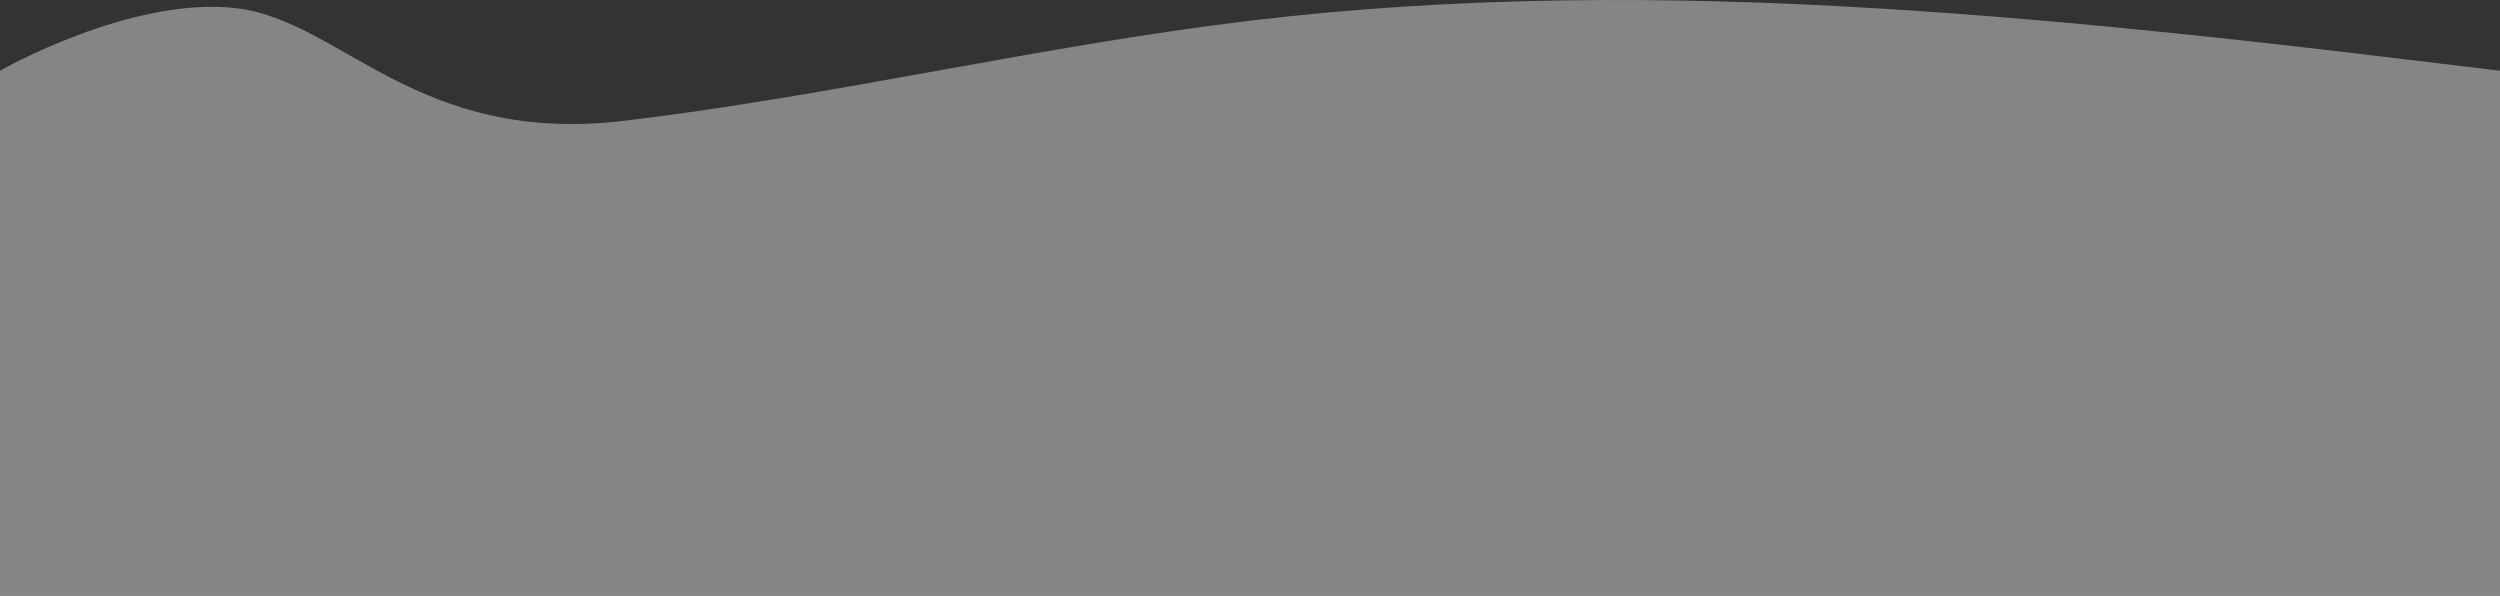 <svg xmlns="http://www.w3.org/2000/svg" width="1200" height="286" fill="none" viewBox="0 0 1200 286"><rect x="0" y="0" width="1200" height="286" fill="#333333" stroke="none"/><path fill="#fff" fill-opacity=".4" fill-rule="evenodd" d="M-0 33.941C-0 33.941 63 -2.059 113.5 3.941C164 9.941 200 69.941 300 57.941C400 45.941 500 21.941 600 9.941C700 -2.059 800 -2.059 900 3.941C1000 9.941 1100 21.941 1150 27.941L1200 33.941V285.941H1150C1100 285.941 1000 285.941 900 285.941C800 285.941 700 285.941 600 285.941C500 285.941 400 285.941 300 285.941C200 285.941 100 285.941 50 285.941H-0V33.941Z" clip-rule="evenodd"/></svg>